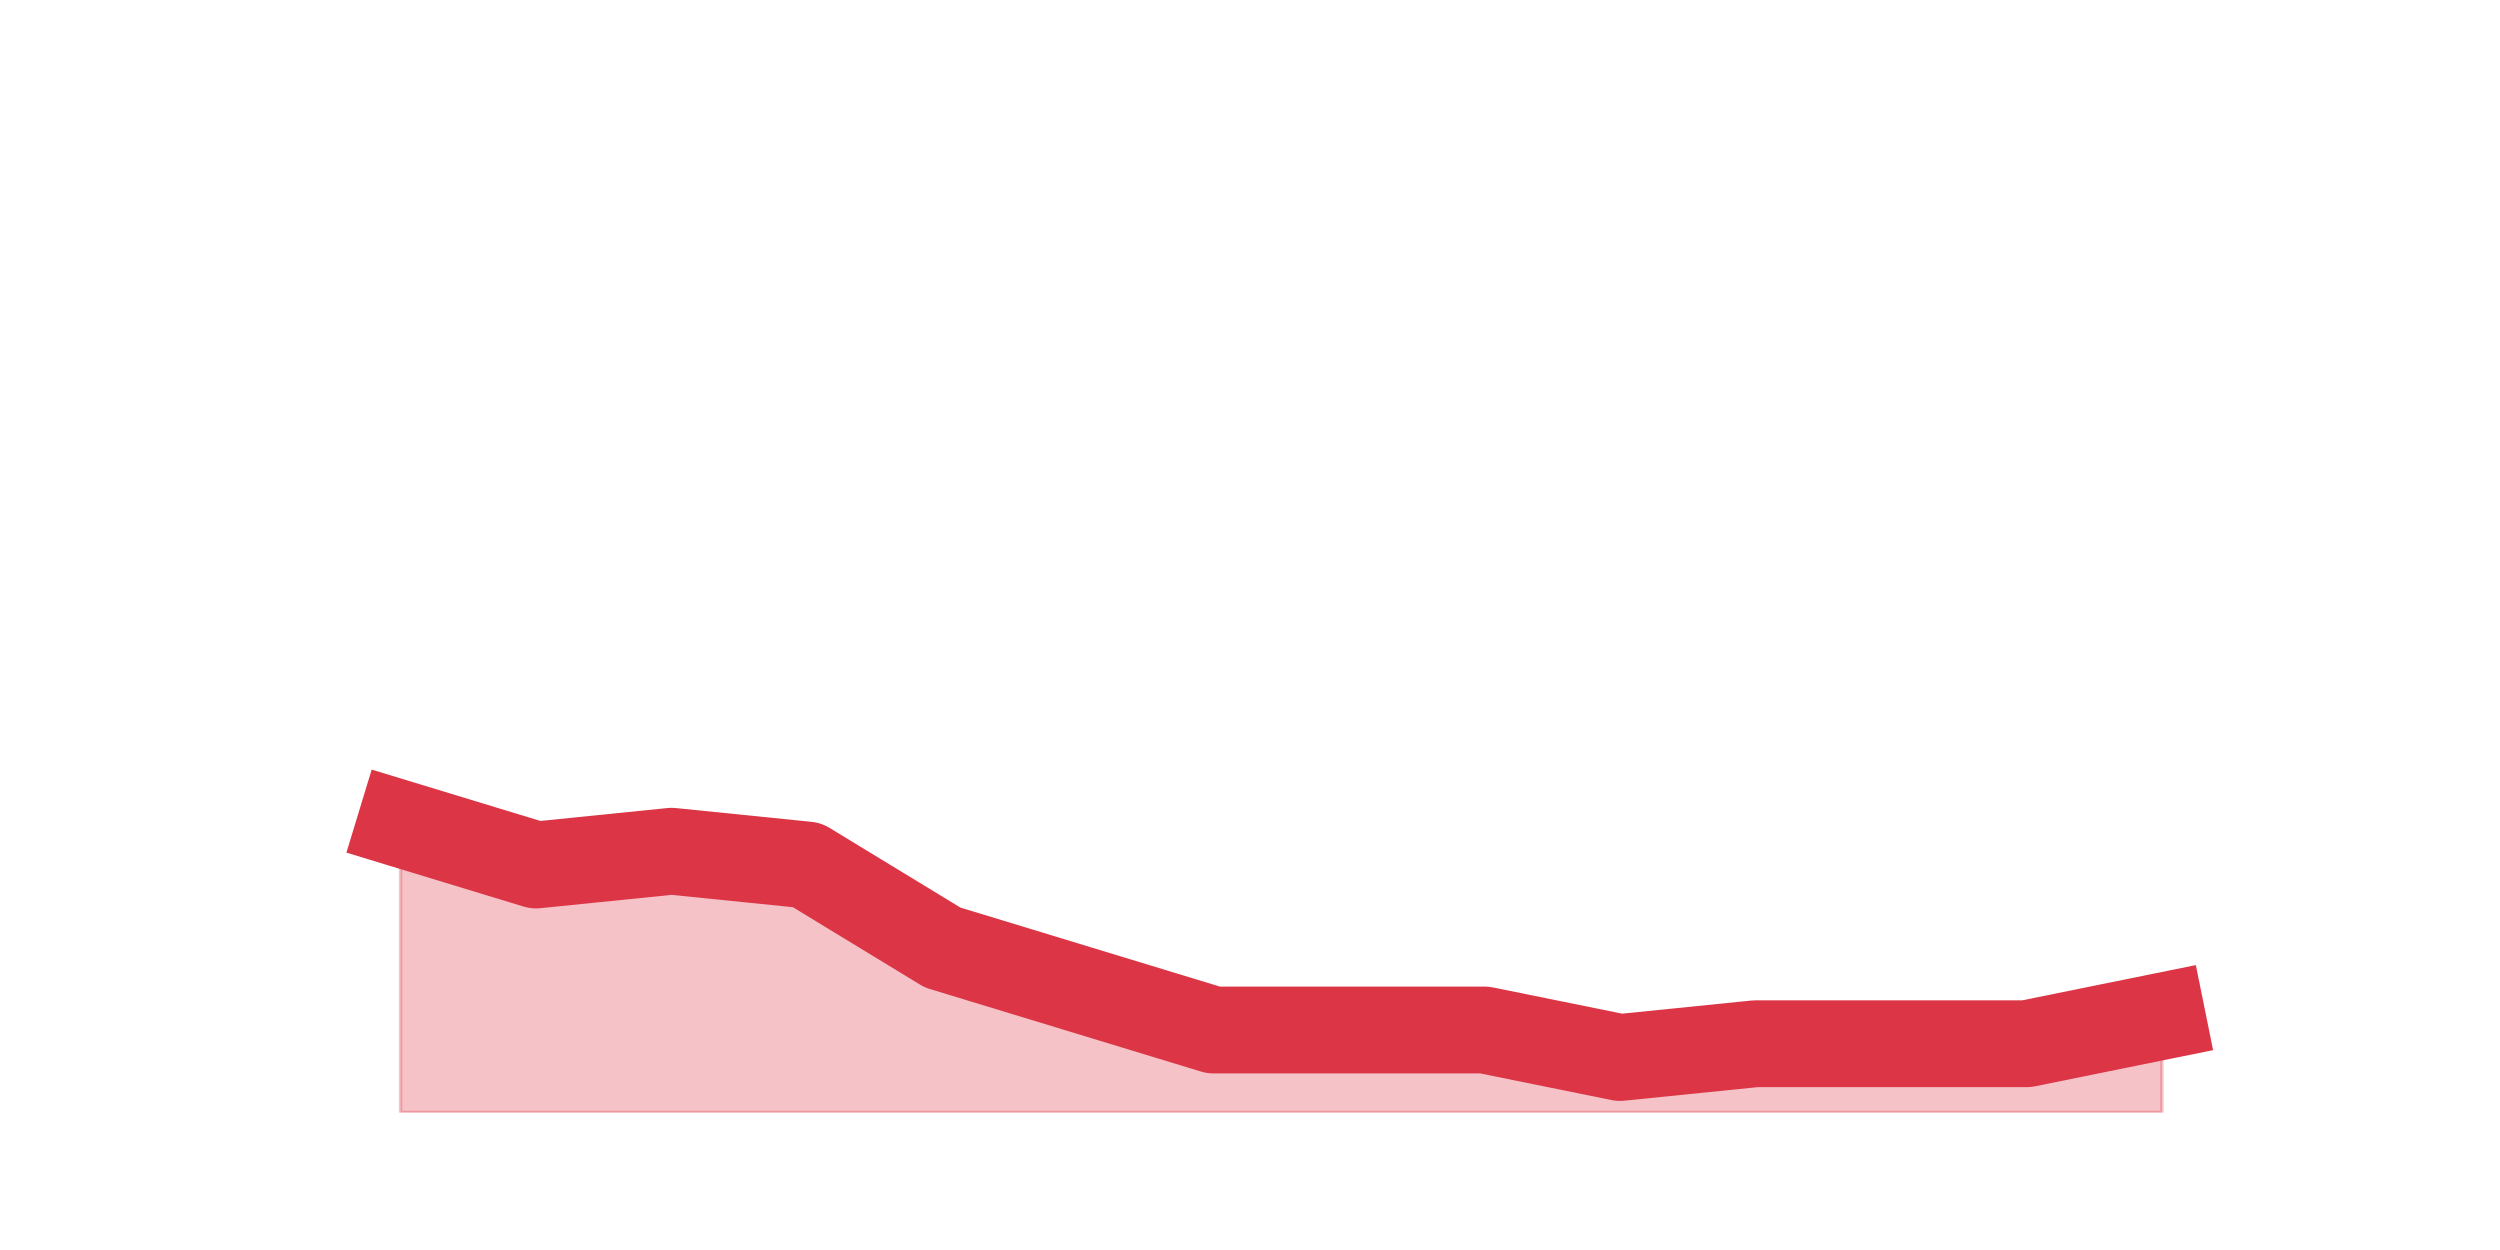 <?xml version="1.0" encoding="utf-8" standalone="no"?>
<!DOCTYPE svg PUBLIC "-//W3C//DTD SVG 1.1//EN"
  "http://www.w3.org/Graphics/SVG/1.1/DTD/svg11.dtd">
<svg height="360pt" version="1.1" viewBox="0 0 720 360" width="720pt" xmlns="http://www.w3.org/2000/svg" xmlns:xlink="http://www.w3.org/1999/xlink">
 <defs>
  <style type="text/css">*{stroke-linecap:butt;stroke-linejoin:round;}</style>
 </defs>
 <g id="figure_1">
  <g id="patch_1">
   <path d="M 0 360 
L 720 360 
L 720 0 
L 0 0 
z
" style="fill:none;"/>
  </g>
  <g id="axes_1">
   <g id="matplotlib.axis_1"/>
   <g id="matplotlib.axis_2"/>
   <g id="PolyCollection_1">
    <defs>
     <path d="M 115.364 -122.76 
L 115.364 -39.6 
L 154.385 -39.6 
L 193.406 -39.6 
L 232.427 -39.6 
L 271.448 -39.6 
L 310.469 -39.6 
L 349.49 -39.6 
L 388.51 -39.6 
L 427.531 -39.6 
L 466.552 -39.6 
L 505.573 -39.6 
L 544.594 -39.6 
L 583.615 -39.6 
L 622.636 -39.6 
L 622.636 -67.32 
L 622.636 -67.32 
L 583.615 -59.4 
L 544.594 -59.4 
L 505.573 -59.4 
L 466.552 -55.44 
L 427.531 -63.36 
L 388.51 -63.36 
L 349.49 -63.36 
L 310.469 -75.24 
L 271.448 -87.12 
L 232.427 -110.88 
L 193.406 -114.84 
L 154.385 -110.88 
L 115.364 -122.76 
z
" id="m4841c6f78d" style="stroke:#dc3545;stroke-opacity:0.3;"/>
    </defs>
    <g clip-path="url(#p3677cf4951)">
     <use style="fill:#dc3545;fill-opacity:0.3;stroke:#dc3545;stroke-opacity:0.3;" x="0" xlink:href="#m4841c6f78d" y="360"/>
    </g>
   </g>
   <g id="line2d_1">
    <path clip-path="url(#p3677cf4951)" d="M 115.364 237.24 
L 154.385 249.12 
L 193.406 245.16 
L 232.427 249.12 
L 271.448 272.88 
L 310.469 284.76 
L 349.49 296.64 
L 388.51 296.64 
L 427.531 296.64 
L 466.552 304.56 
L 505.573 300.6 
L 544.594 300.6 
L 583.615 300.6 
L 622.636 292.68 
" style="fill:none;stroke:#dc3545;stroke-linecap:square;stroke-width:25;"/>
   </g>
  </g>
 </g>
 <defs>
  <clipPath id="p3677cf4951">
   <rect height="277.2" width="558" x="90" y="43.2"/>
  </clipPath>
 </defs>
</svg>
